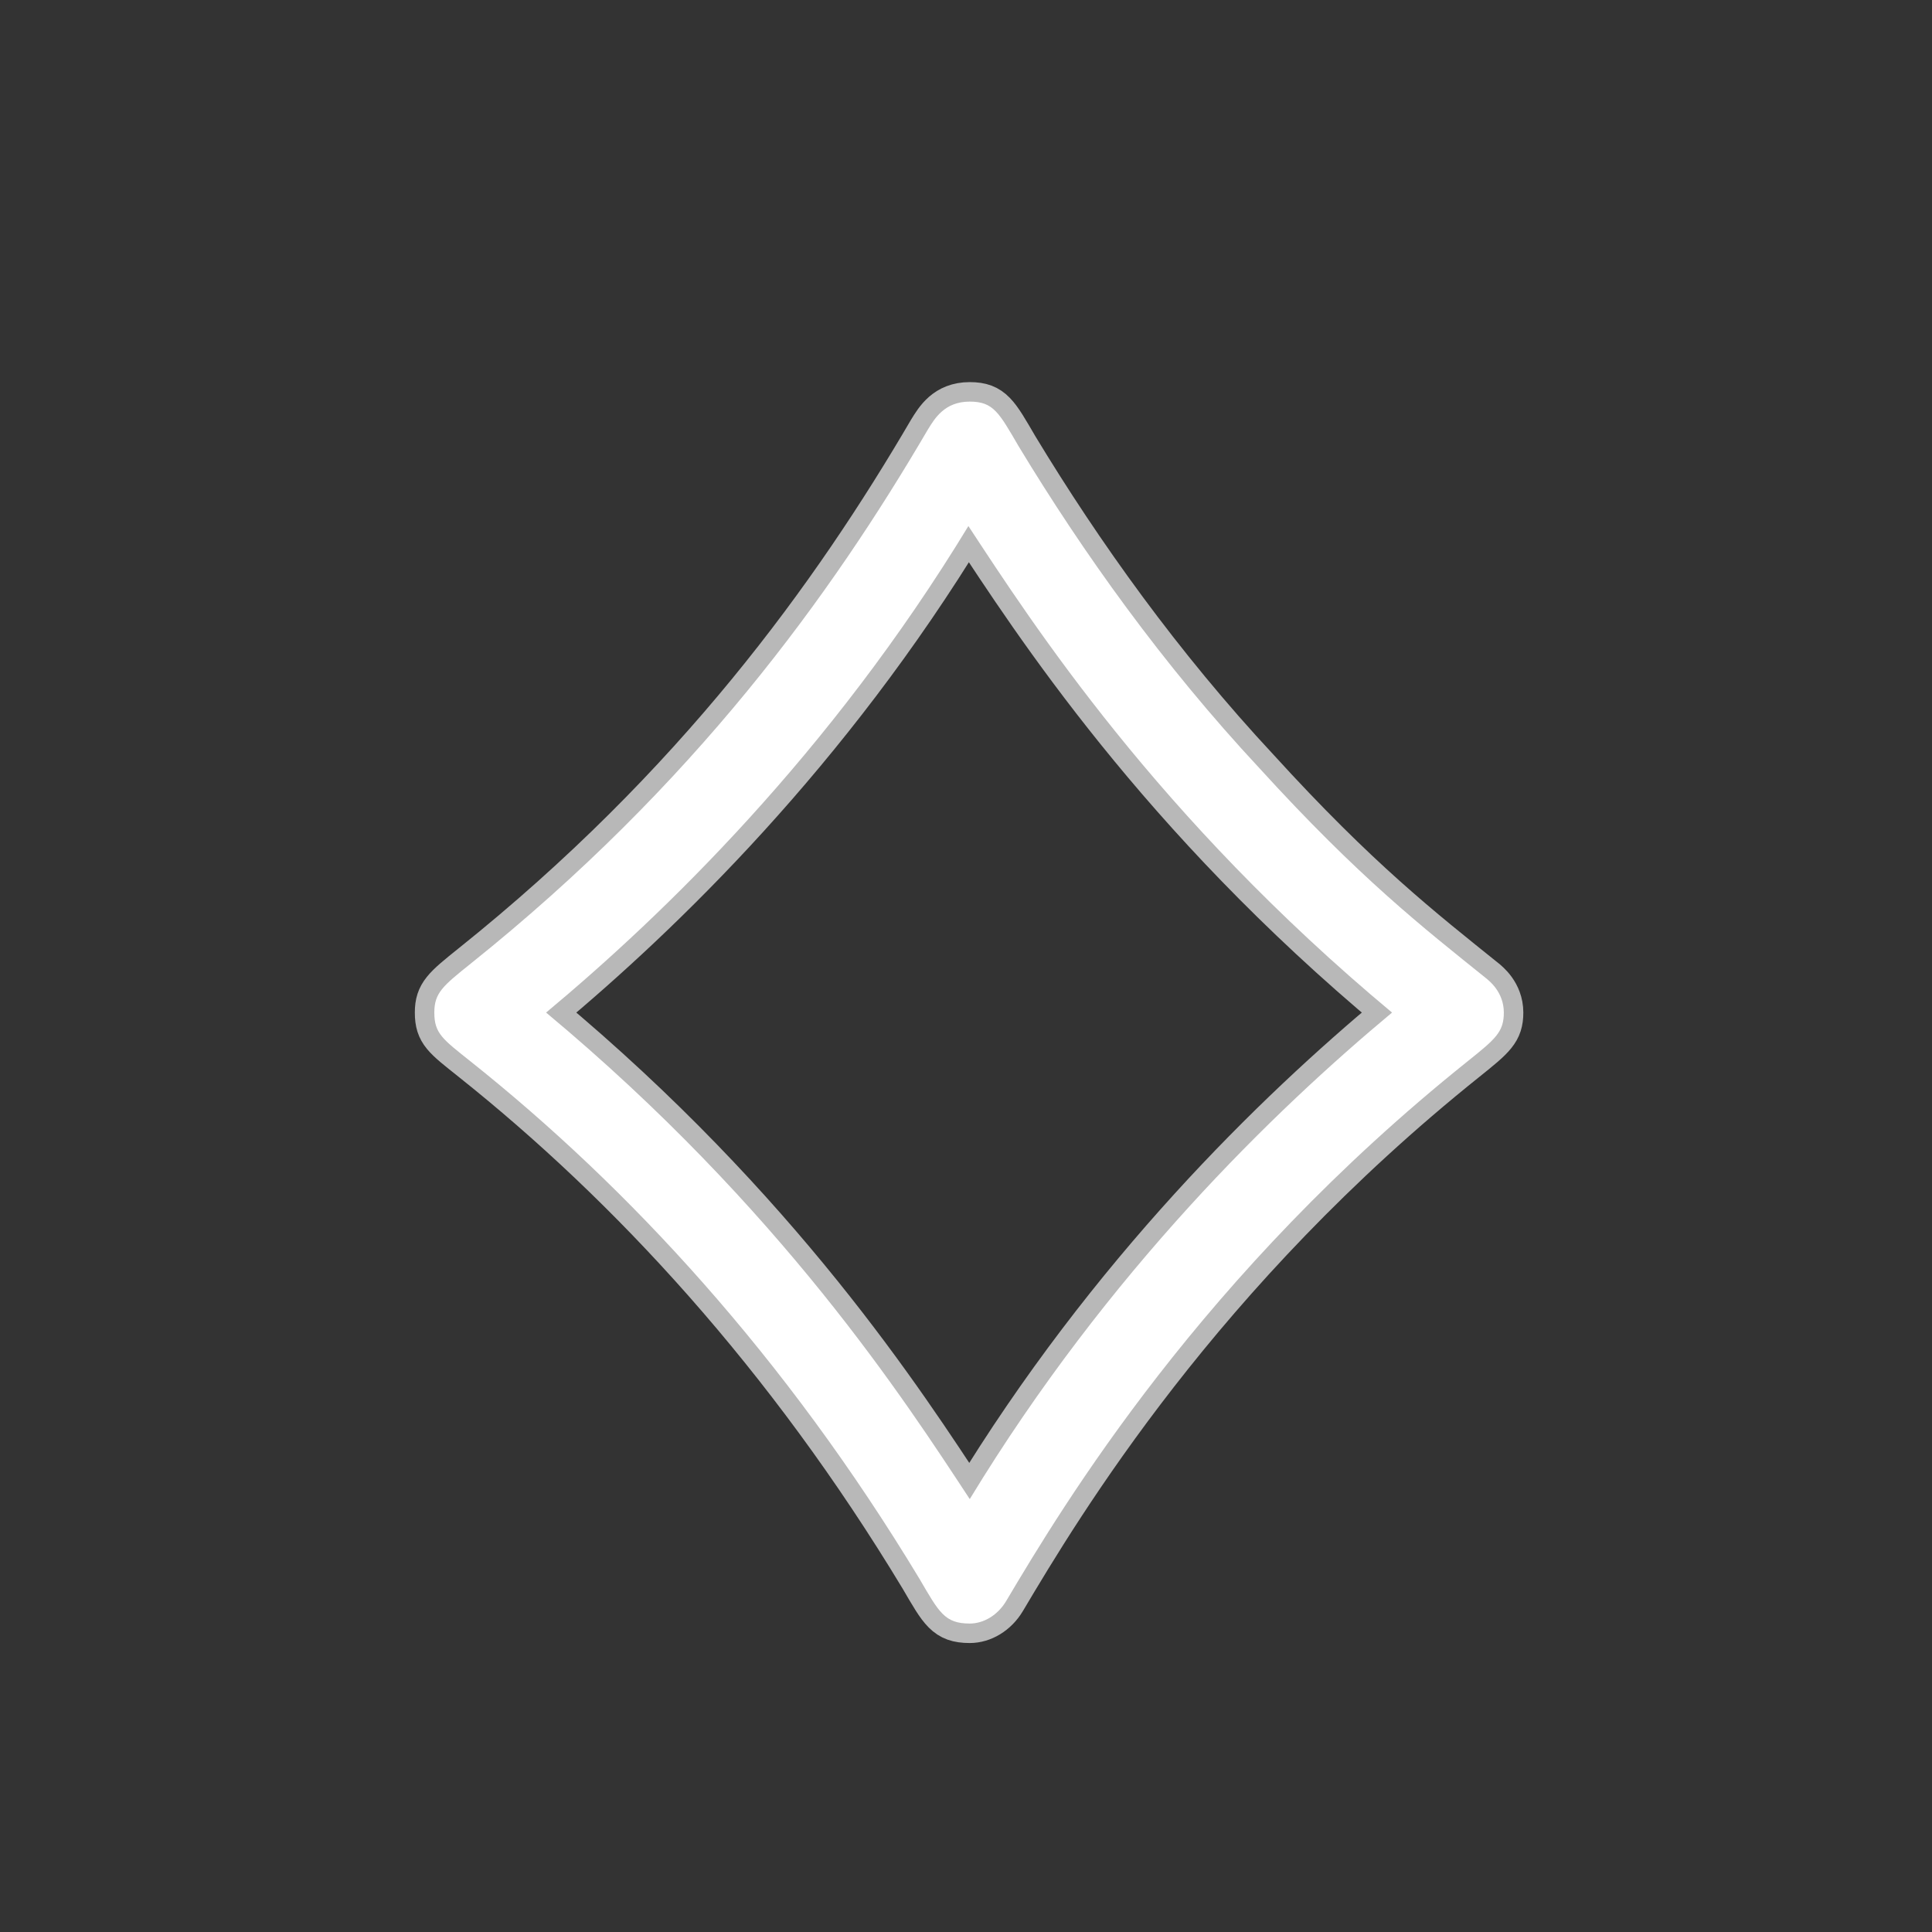 <?xml version="1.0" encoding="UTF-8" standalone="no"?>
<!-- This file was generated by dvisvgm 1.9.2 -->

<svg
   height="20"
   version="1.1"
   viewBox="37 59.802 13.5 13.5"
   width="20"
   id="svg2"
   xmlns="http://www.w3.org/2000/svg"
   xmlns:svg="http://www.w3.org/2000/svg"
   xmlns:rdf="http://www.w3.org/1999/02/22-rdf-syntax-ns#"
   xmlns:cc="http://creativecommons.org/ns#"
   xmlns:dc="http://purl.org/dc/elements/1.1/">
  <rect x="37" y="59.802" width="13.5" height="13.5" fill="#333333" stroke="none"/>
  <defs
     id="defs4" />
  <g
     id="page1"
     transform="matrix(0.681,0,0,0.681,12.169,20.105)">
    <path
       d="m 51.893,68.682 c 0,-0.215 -0.158,-0.33 -0.172,-0.344 -0.66,-0.531 -1.306,-1.033 -2.338,-2.166 -0.99,-1.062 -1.808,-2.209 -2.468,-3.3 -0.201,-0.344 -0.258,-0.459 -0.502,-0.459 -0.258,0 -0.359,0.172 -0.43,0.287 -0.99,1.693 -2.396,3.644 -4.691,5.48 -0.287,0.23 -0.373,0.301 -0.373,0.502 0,0.215 0.086,0.273 0.373,0.502 1.621,1.291 3.228,3.027 4.605,5.308 0.201,0.344 0.258,0.459 0.516,0.459 0.143,0 0.287,-0.086 0.373,-0.23 0.588,-0.99 2.009,-3.357 4.734,-5.538 0.287,-0.23 0.373,-0.301 0.373,-0.502 z m -5.48,4.992 c -0.66,-1.004 -1.937,-2.984 -4.347,-4.992 1.205,-1.004 2.912,-2.654 4.333,-4.992 0.66,1.004 1.937,2.984 4.347,4.992 -1.205,1.004 -2.912,2.654 -4.333,4.992 z"
       style="opacity:1;fill:#ffffff;fill-opacity:1;stroke:#ffffff;stroke-miterlimit:4;stroke-dasharray:none;stroke-opacity:0.65;stroke-width:0.4"
       id="path7" />
  </g>
</svg>
